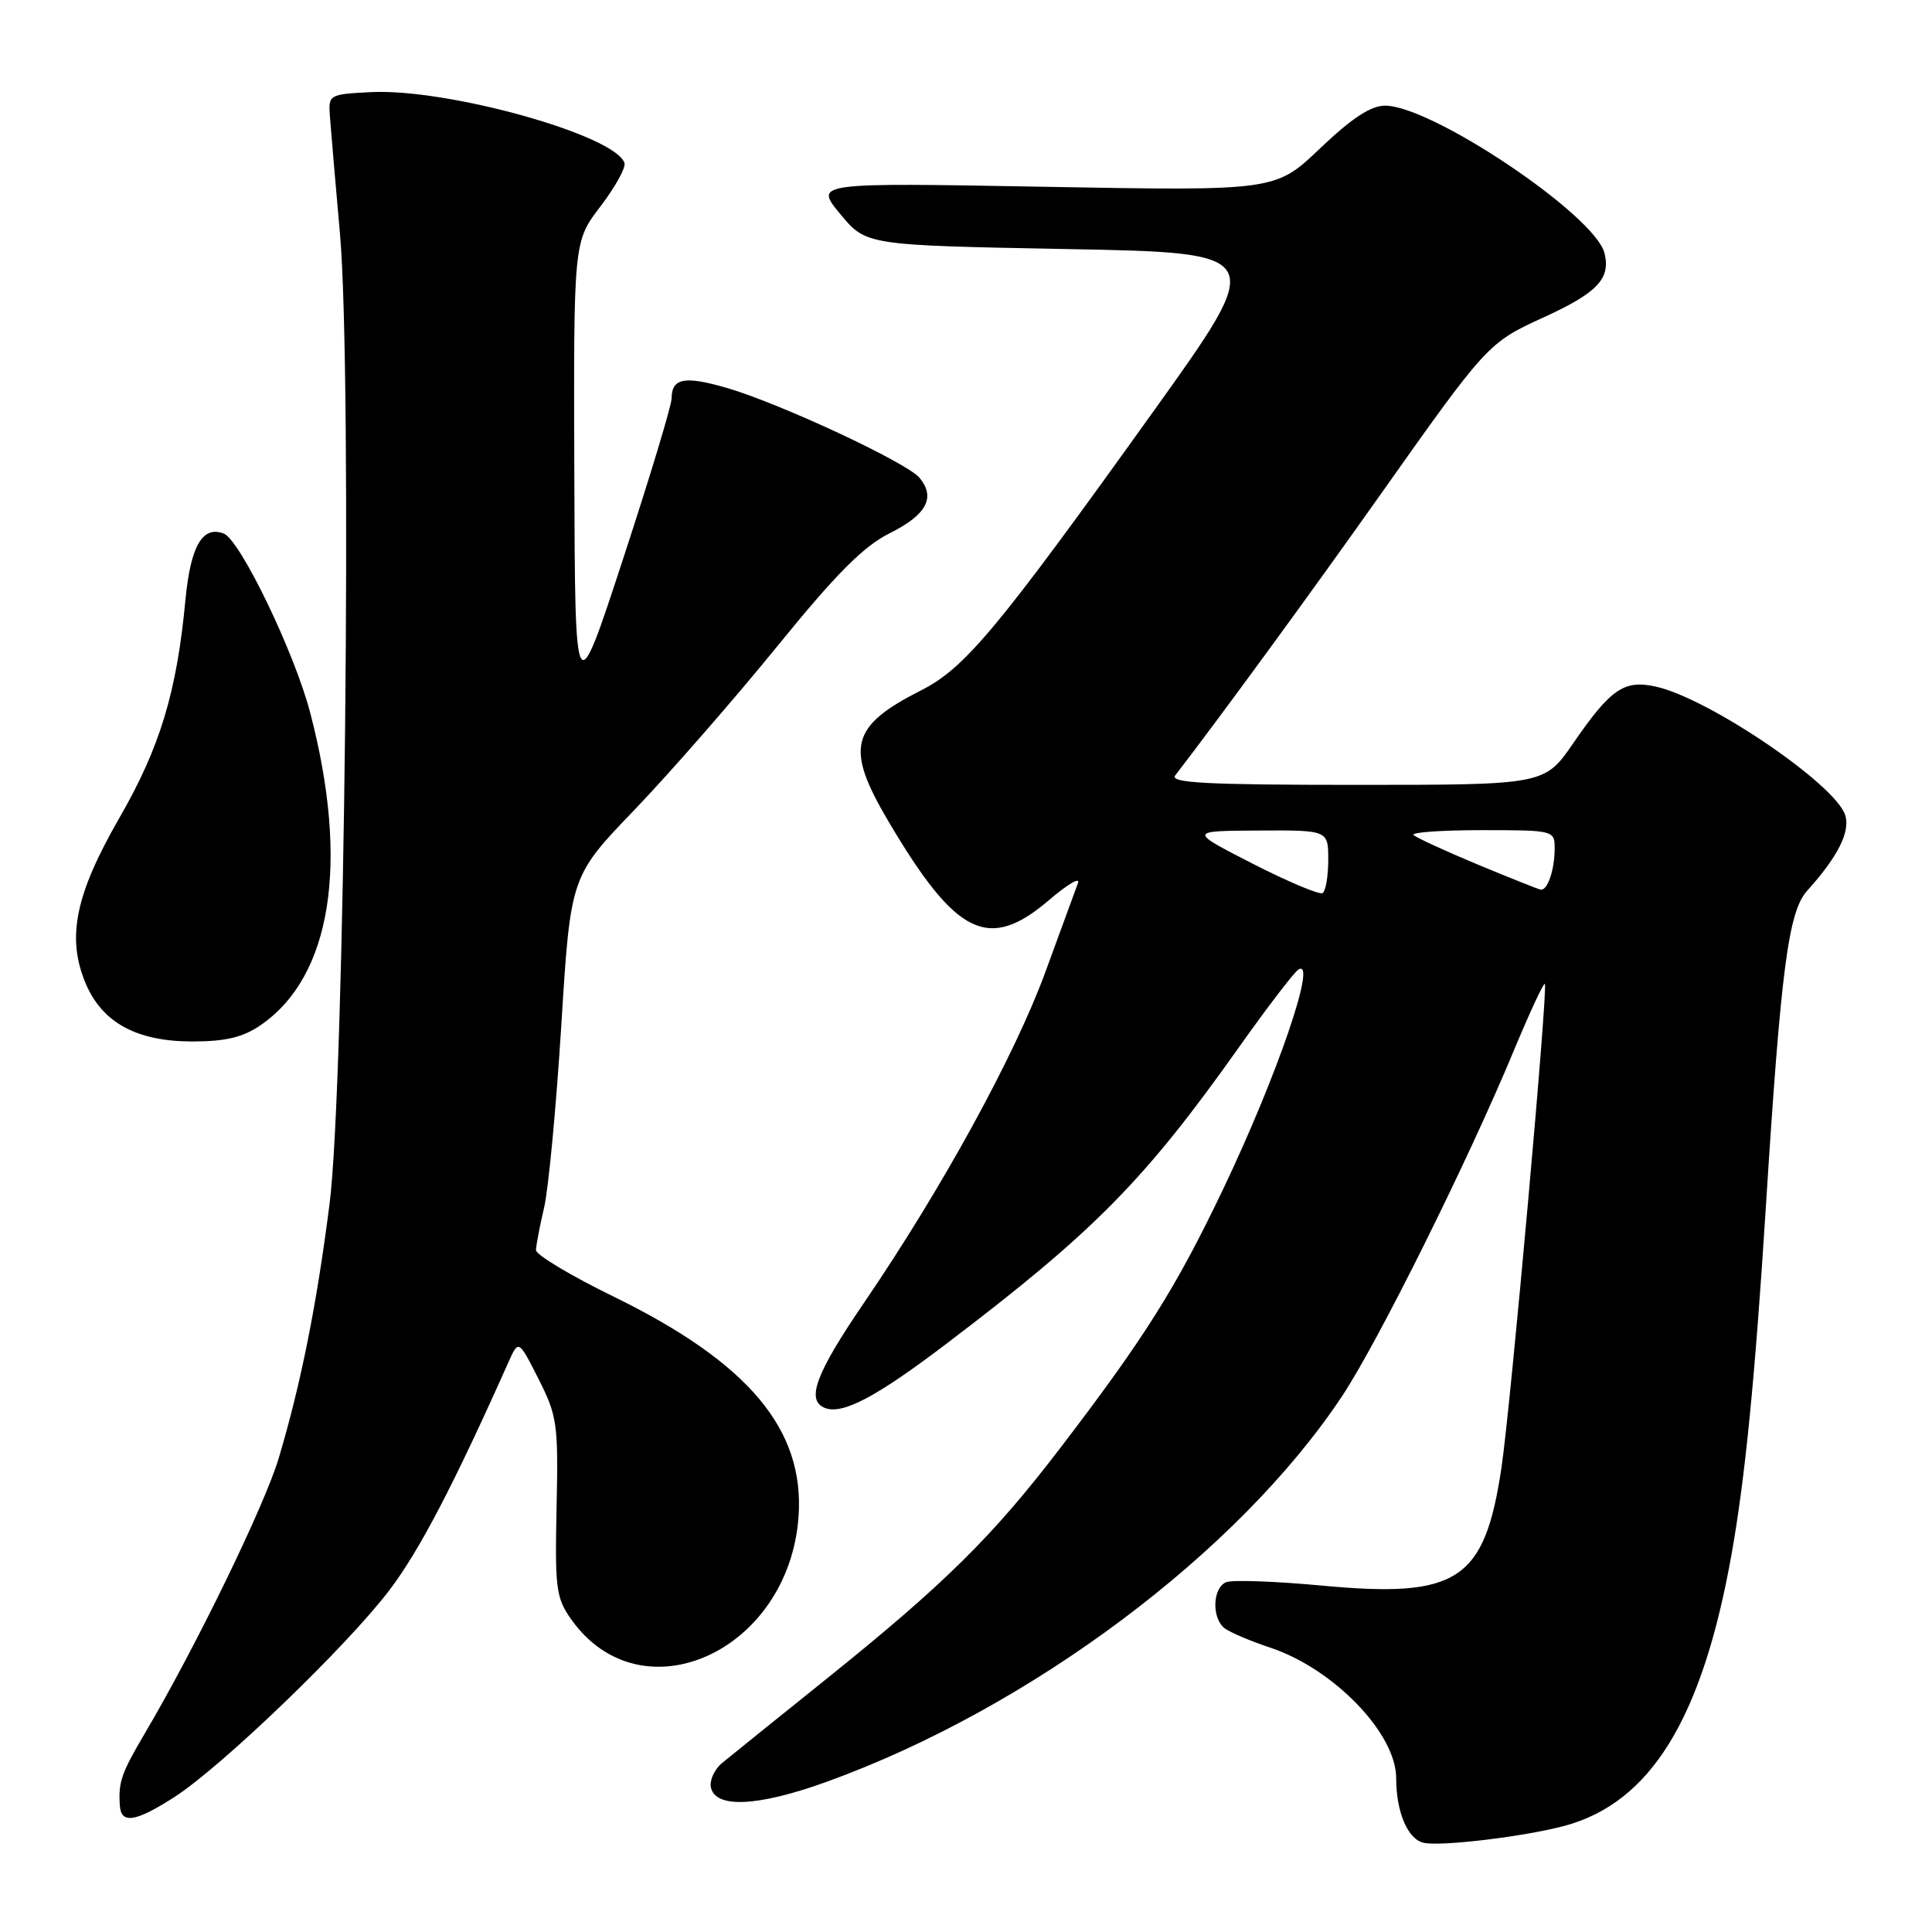 <?xml version="1.0" encoding="UTF-8" standalone="no"?>
<!DOCTYPE svg PUBLIC "-//W3C//DTD SVG 1.1//EN" "http://www.w3.org/Graphics/SVG/1.1/DTD/svg11.dtd" >
<svg xmlns="http://www.w3.org/2000/svg" xmlns:xlink="http://www.w3.org/1999/xlink" version="1.1" viewBox="0 0 256 256">
 <g >
 <path fill="currentColor"
d=" M 207.25 241.95 C 218.69 238.90 225.54 227.80 229.43 206.00 C 231.23 195.95 232.55 182.59 233.98 160.00 C 235.99 128.25 236.97 120.77 239.48 118.00 C 243.52 113.53 245.20 110.20 244.50 108.01 C 243.21 103.94 226.49 92.58 219.46 90.99 C 215.22 90.04 213.46 91.23 208.49 98.44 C 204.67 104.00 204.67 104.00 179.71 104.00 C 159.90 104.00 154.95 103.74 155.72 102.75 C 161.58 95.15 173.79 78.45 182.94 65.50 C 197.01 45.61 197.19 45.41 204.50 42.07 C 211.67 38.80 213.45 36.92 212.60 33.53 C 211.34 28.51 189.74 14.00 183.53 14.00 C 181.64 14.00 179.11 15.66 174.93 19.65 C 169.00 25.30 169.00 25.30 138.45 24.75 C 107.90 24.20 107.90 24.20 111.33 28.35 C 114.76 32.50 114.76 32.50 141.32 33.00 C 167.89 33.50 167.89 33.50 152.84 54.50 C 132.16 83.38 127.87 88.52 122.06 91.47 C 112.65 96.24 111.95 99.08 117.75 108.88 C 126.71 124.03 131.00 126.12 139.02 119.25 C 141.43 117.19 143.15 116.17 142.84 117.00 C 142.53 117.83 140.59 123.13 138.52 128.79 C 134.44 139.93 124.76 157.58 114.47 172.65 C 108.07 182.03 106.75 185.58 109.33 186.57 C 111.66 187.47 116.17 185.08 125.45 178.02 C 144.95 163.21 151.63 156.45 164.08 138.89 C 167.89 133.51 171.48 128.82 172.05 128.47 C 174.60 126.89 169.21 142.61 162.06 157.59 C 155.82 170.66 151.67 177.26 140.39 192.00 C 131.51 203.61 125.08 209.95 109.50 222.47 C 102.90 227.77 96.68 232.78 95.69 233.60 C 94.69 234.42 94.02 235.86 94.19 236.80 C 94.74 239.66 100.42 239.40 109.56 236.09 C 136.50 226.34 164.09 205.70 177.83 185.00 C 182.56 177.89 194.51 153.84 200.56 139.28 C 202.67 134.21 204.53 130.20 204.70 130.37 C 205.15 130.82 200.18 186.17 198.96 194.43 C 196.72 209.46 193.19 211.79 175.17 210.10 C 169.03 209.53 163.33 209.32 162.50 209.64 C 160.68 210.34 160.52 214.37 162.25 215.74 C 162.94 216.28 165.66 217.44 168.31 218.32 C 176.73 221.12 185.00 229.69 185.00 235.61 C 185.00 240.15 186.56 243.77 188.69 244.19 C 191.09 244.67 201.93 243.36 207.25 241.95 Z  M 23.05 238.16 C 29.27 234.19 46.00 218.10 51.61 210.69 C 55.57 205.47 60.08 196.84 67.37 180.50 C 68.71 177.50 68.71 177.50 71.36 182.72 C 73.83 187.61 73.99 188.71 73.75 199.72 C 73.52 210.53 73.68 211.76 75.73 214.63 C 85.04 227.67 104.52 218.83 105.81 200.98 C 106.64 189.42 99.19 180.55 81.31 171.81 C 75.64 169.04 71.01 166.27 71.02 165.64 C 71.04 165.01 71.52 162.47 72.10 160.00 C 72.68 157.53 73.70 146.64 74.38 135.81 C 75.60 116.12 75.60 116.12 84.07 107.31 C 88.72 102.46 97.21 92.75 102.92 85.72 C 110.81 76.01 114.41 72.39 117.90 70.65 C 122.78 68.22 124.01 65.92 121.84 63.31 C 120.16 61.29 103.37 53.46 96.34 51.41 C 90.69 49.77 89.01 50.09 88.99 52.81 C 88.98 53.74 86.10 63.27 82.58 74.00 C 76.20 93.50 76.20 93.50 76.10 62.76 C 76.00 32.02 76.00 32.02 79.54 27.38 C 81.49 24.83 82.93 22.24 82.75 21.62 C 81.64 17.93 59.26 11.67 49.08 12.21 C 43.56 12.50 43.50 12.53 43.72 15.50 C 43.84 17.15 44.44 24.12 45.05 31.00 C 46.69 49.57 45.68 143.80 43.67 159.50 C 41.96 172.93 39.89 183.27 36.95 193.16 C 35.08 199.46 25.91 218.30 19.18 229.70 C 16.07 234.98 15.67 236.12 15.88 239.25 C 16.05 241.72 17.93 241.43 23.05 238.16 Z  M 34.53 135.84 C 43.91 129.41 46.31 114.41 41.12 94.50 C 39.05 86.51 31.82 71.53 29.65 70.70 C 26.83 69.61 25.25 72.36 24.57 79.50 C 23.42 91.73 21.20 99.04 15.80 108.41 C 9.98 118.53 8.81 124.22 11.33 130.26 C 13.52 135.49 18.08 137.99 25.44 138.00 C 29.89 138.00 32.17 137.46 34.53 135.84 Z  M 166.00 114.45 C 157.50 110.10 157.50 110.10 166.75 110.05 C 176.00 110.00 176.00 110.00 176.00 113.94 C 176.00 116.11 175.66 118.09 175.25 118.34 C 174.84 118.59 170.68 116.84 166.00 114.45 Z  M 195.72 114.52 C 191.44 112.73 187.65 110.99 187.30 110.64 C 186.95 110.29 191.02 110.00 196.33 110.00 C 205.89 110.00 206.00 110.03 206.00 112.42 C 206.00 115.27 205.05 118.05 204.14 117.88 C 203.79 117.81 200.00 116.30 195.72 114.52 Z "/>
</g>
</svg>